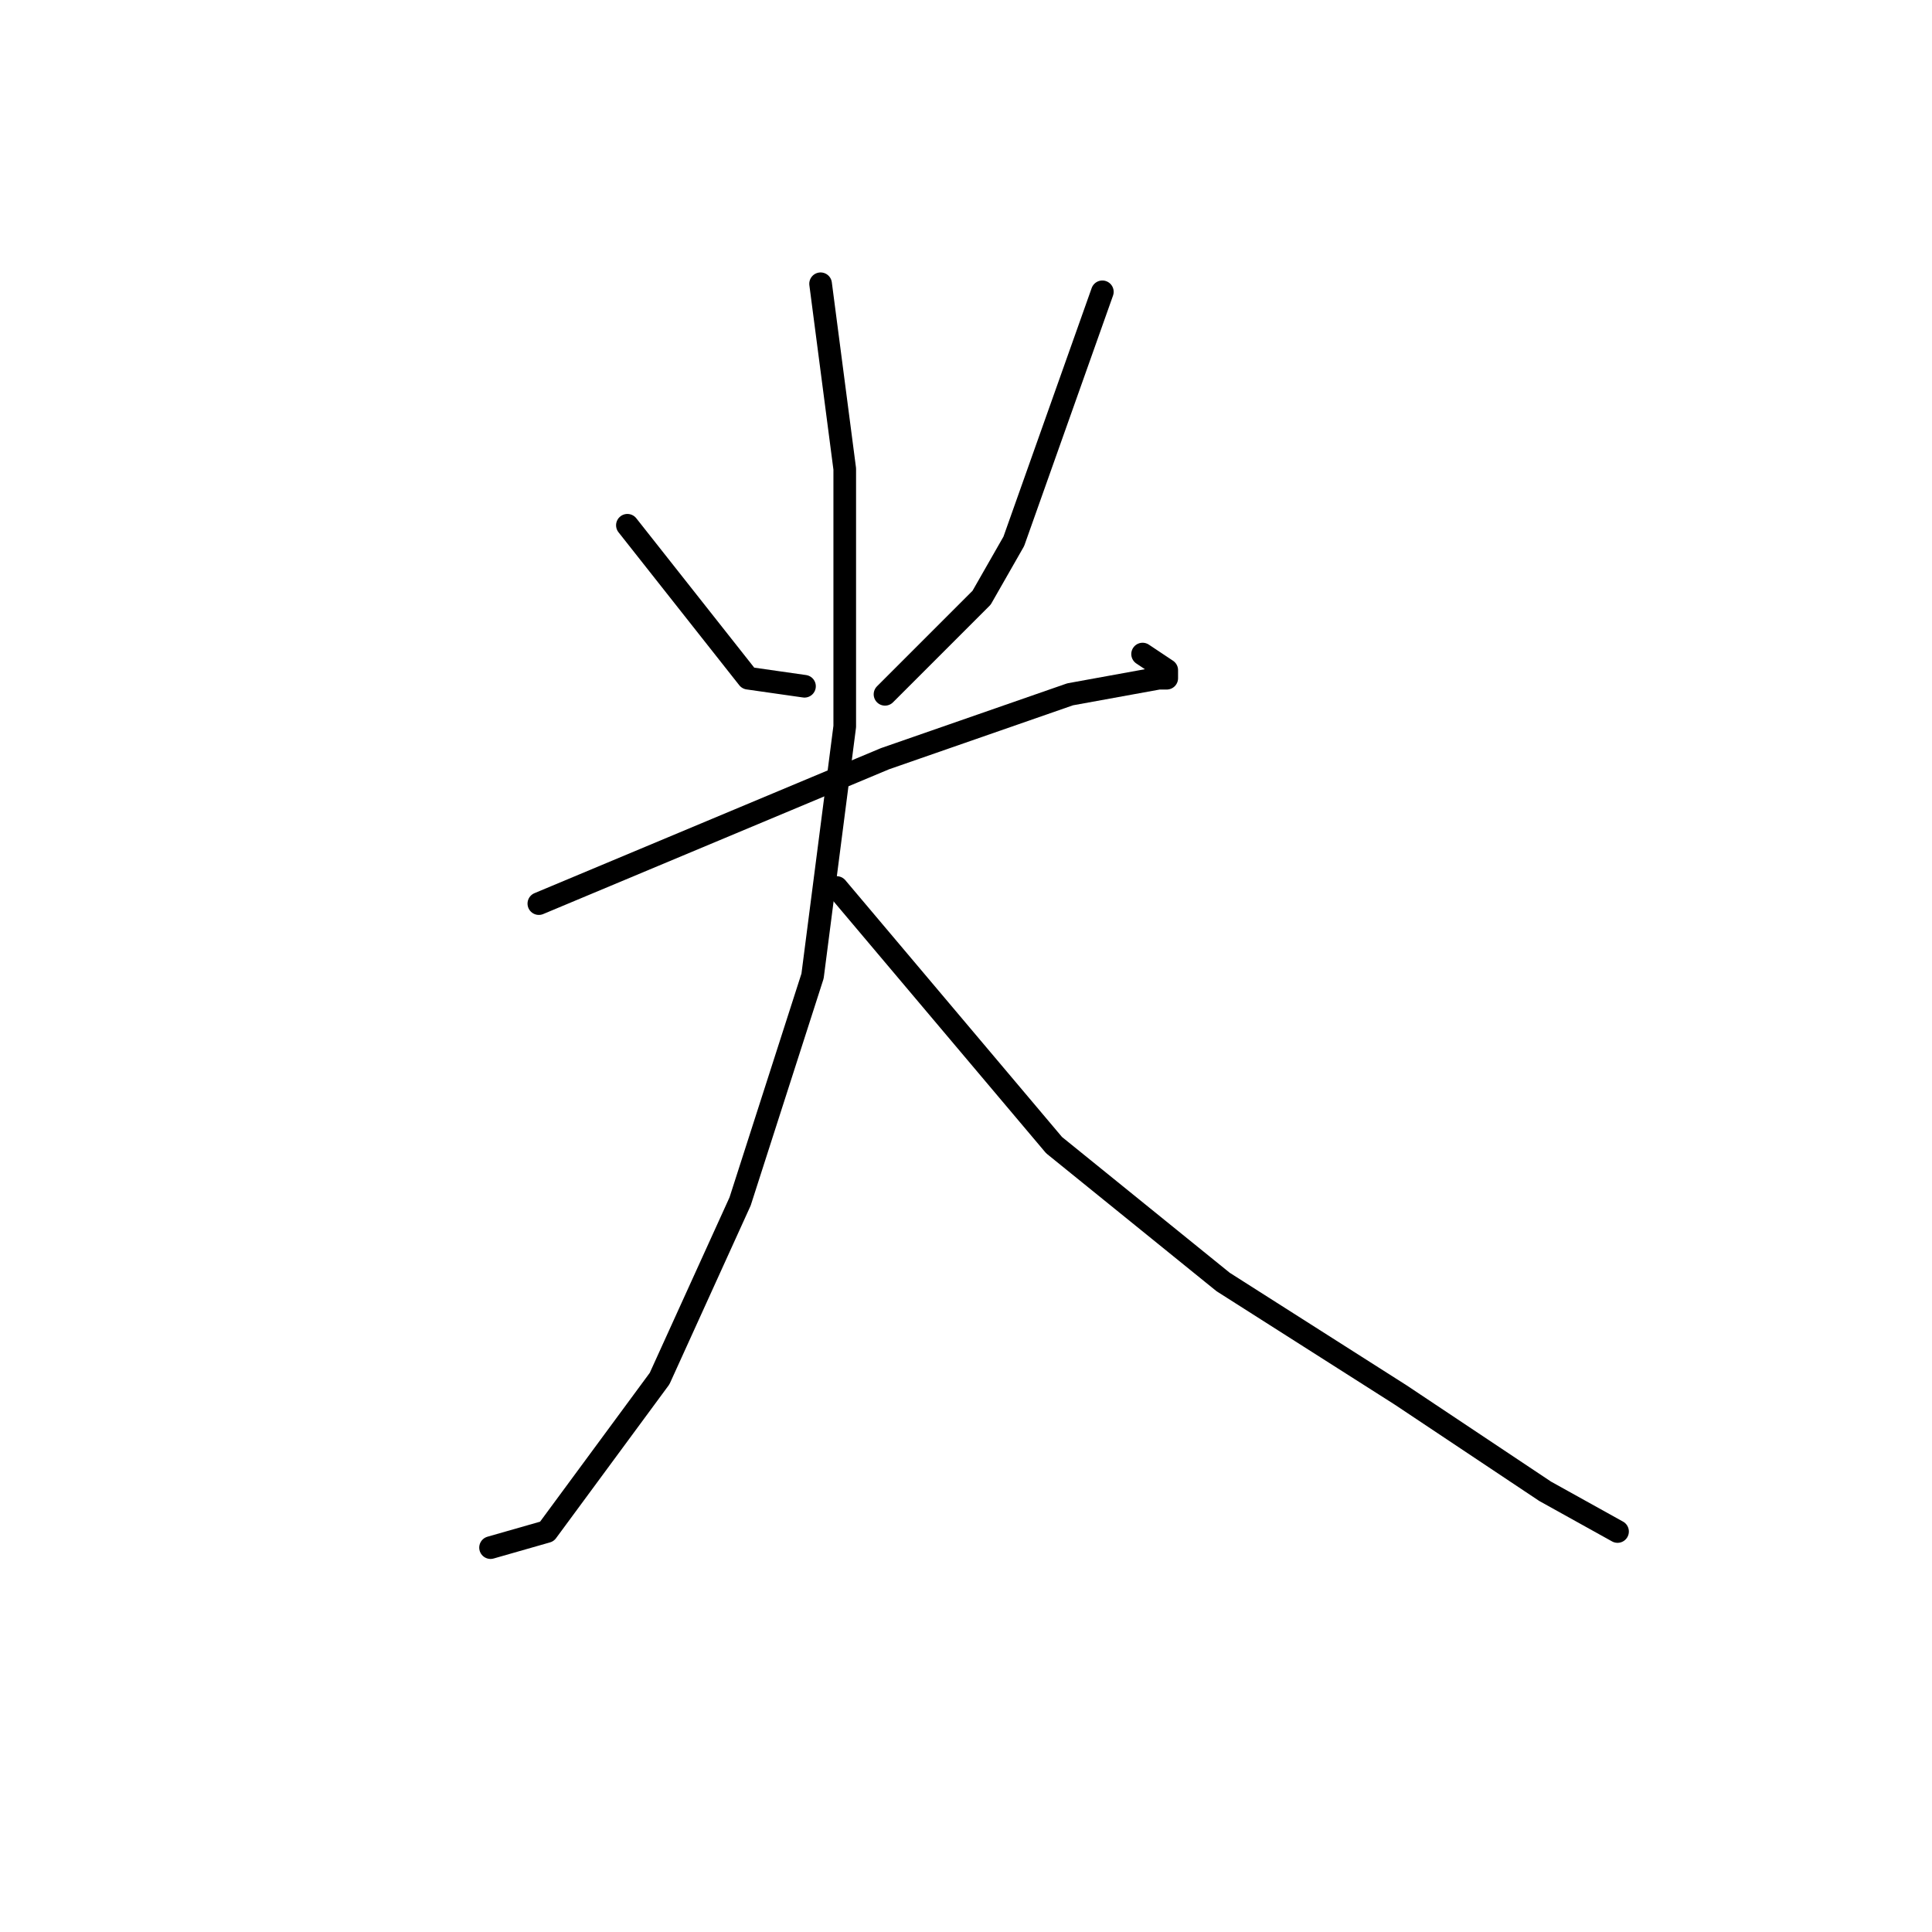<?xml version="1.0" standalone="no"?>
    <svg width="256" height="256" xmlns="http://www.w3.org/2000/svg" version="1.1">
    <polyline stroke="black" stroke-width="3" stroke-linecap="round" fill="transparent" stroke-linejoin="round" points="83.133 69.6 99.133 89.867 106.6 90.933 106.6 90.933 " />
        <polyline stroke="black" stroke-width="3" stroke-linecap="round" fill="transparent" stroke-linejoin="round" points="146.067 38.667 134.333 71.733 130.067 79.2 117.267 92 117.267 92 " />
        <polyline stroke="black" stroke-width="3" stroke-linecap="round" fill="transparent" stroke-linejoin="round" points="71.4 119.733 117.267 100.533 141.8 92 153.533 89.867 154.6 89.867 154.6 88.8 151.4 86.667 151.4 86.667 " />
        <polyline stroke="black" stroke-width="3" stroke-linecap="round" fill="transparent" stroke-linejoin="round" points="108.733 37.6 111.933 62.133 111.933 96.267 107.667 129.333 98.067 159.2 87.4 182.667 72.467 202.933 65 205.067 65 205.067 " />
        <polyline stroke="black" stroke-width="3" stroke-linecap="round" fill="transparent" stroke-linejoin="round" points="110.867 117.6 139.667 151.733 162.067 169.867 185.533 184.8 204.733 197.6 214.333 202.933 214.333 202.933 " />
        </svg>